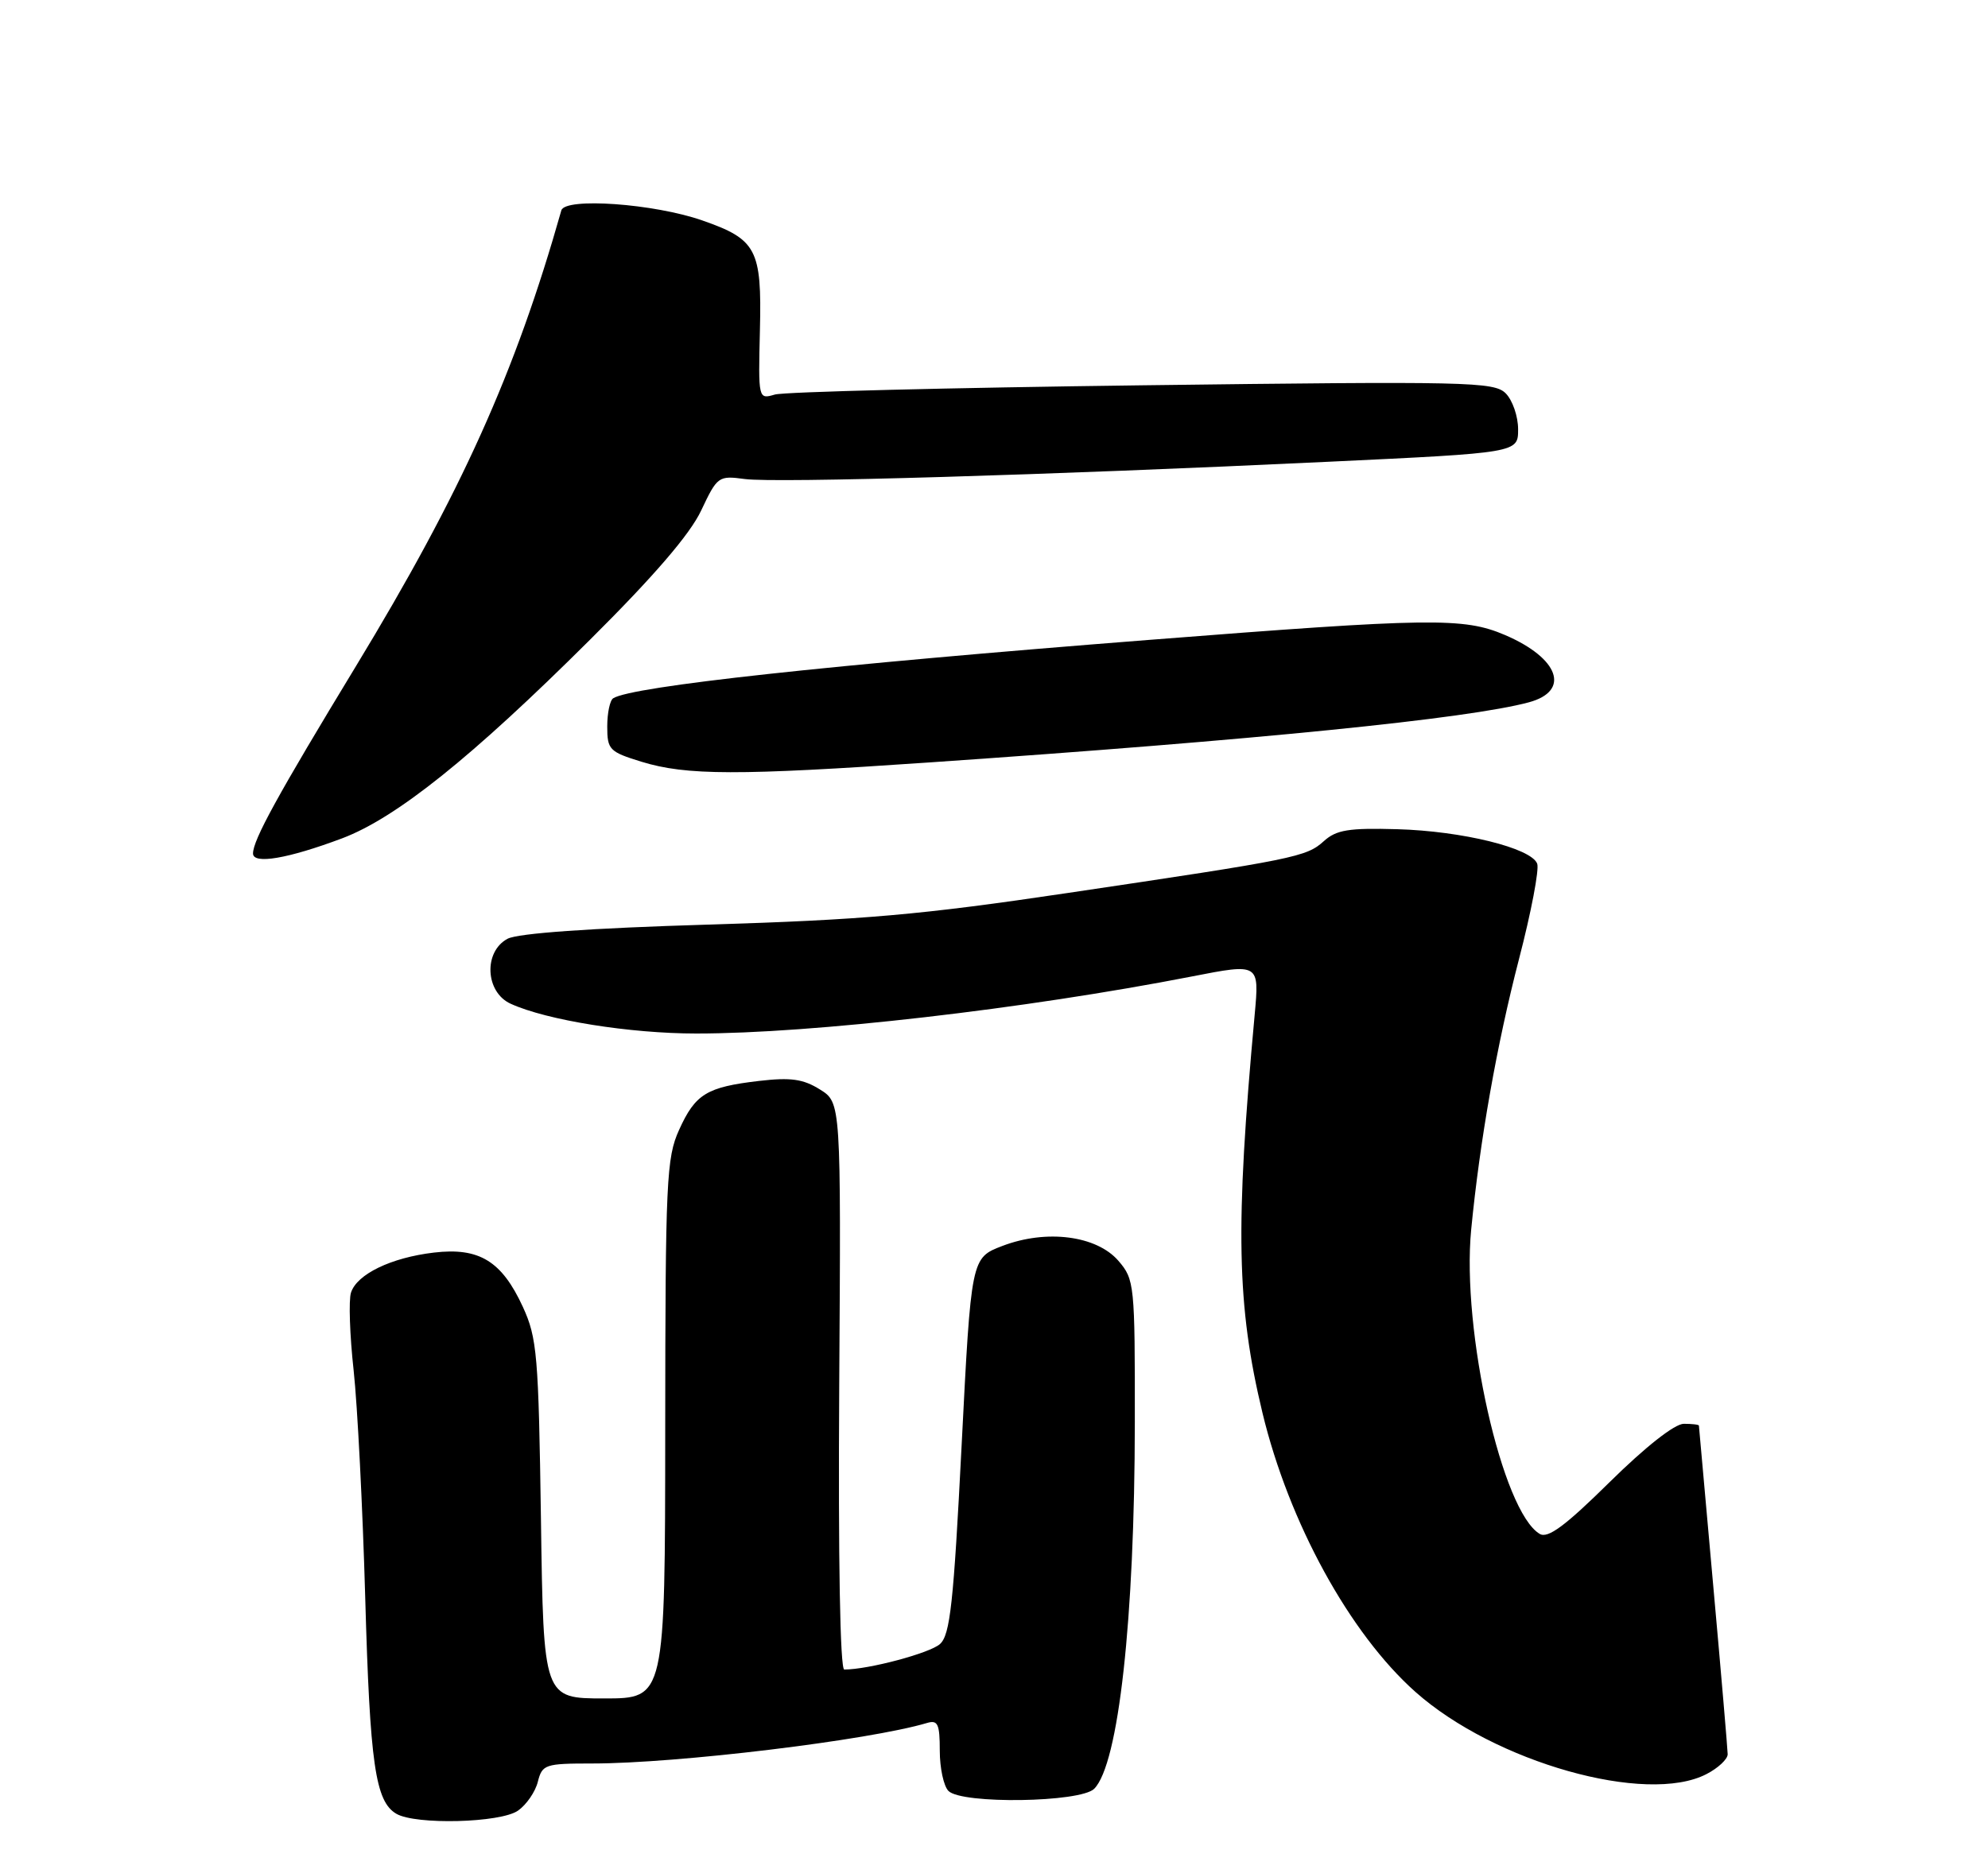 <?xml version="1.0" encoding="UTF-8" standalone="no"?>
<!DOCTYPE svg PUBLIC "-//W3C//DTD SVG 1.1//EN" "http://www.w3.org/Graphics/SVG/1.1/DTD/svg11.dtd" >
<svg xmlns="http://www.w3.org/2000/svg" xmlns:xlink="http://www.w3.org/1999/xlink" version="1.1" viewBox="0 0 275 256">
 <g >
 <path fill="currentColor"
d=" M 71.66 250.52 C 72.82 249.71 74.06 247.91 74.40 246.52 C 75.01 244.13 75.40 244.00 81.91 244.00 C 93.66 244.00 120.19 240.79 128.25 238.39 C 129.73 237.95 130.00 238.54 130.00 242.23 C 130.00 244.63 130.54 247.14 131.20 247.80 C 133.05 249.65 149.45 249.40 151.36 247.50 C 154.73 244.12 156.96 224.06 156.98 196.81 C 157.00 177.73 156.93 177.03 154.72 174.46 C 151.70 170.95 144.75 170.06 138.66 172.39 C 134.34 174.04 134.34 174.04 133.02 200.00 C 131.91 221.86 131.43 226.20 130.03 227.47 C 128.64 228.73 120.13 231.00 116.79 231.00 C 116.21 231.00 115.94 215.79 116.09 191.78 C 116.34 152.56 116.34 152.56 113.42 150.74 C 111.10 149.29 109.38 149.05 105.00 149.56 C 97.75 150.41 96.19 151.36 93.94 156.33 C 92.19 160.18 92.04 163.36 92.02 197.75 C 92.00 235.00 92.00 235.00 83.59 235.00 C 75.18 235.00 75.18 235.00 74.83 210.25 C 74.50 187.50 74.30 185.12 72.33 180.83 C 69.41 174.48 66.29 172.57 60.02 173.31 C 54.10 174.01 49.36 176.30 48.55 178.86 C 48.22 179.89 48.38 184.73 48.92 189.62 C 49.45 194.50 50.17 208.62 50.52 221.00 C 51.17 244.10 51.92 249.26 54.83 250.96 C 57.50 252.52 69.25 252.22 71.66 250.52 Z  M 236.05 245.47 C 237.67 244.64 238.99 243.40 238.99 242.72 C 238.98 242.05 238.09 231.60 237.00 219.50 C 235.91 207.40 235.02 197.39 235.01 197.25 C 235.01 197.11 234.06 197.00 232.92 197.00 C 231.66 197.00 227.62 200.18 222.67 205.06 C 216.53 211.12 214.13 212.90 213.00 212.24 C 207.81 209.20 202.15 184.07 203.51 170.12 C 204.71 157.80 207.05 144.55 210.12 132.71 C 211.81 126.22 212.94 120.28 212.64 119.50 C 211.81 117.33 202.25 114.98 193.27 114.73 C 186.59 114.54 184.86 114.82 183.14 116.37 C 180.71 118.57 179.25 118.87 147.66 123.56 C 127.38 126.58 119.40 127.28 97.96 127.93 C 81.64 128.42 71.63 129.13 70.21 129.89 C 66.86 131.68 67.12 137.28 70.64 138.88 C 75.63 141.16 87.14 143.00 96.32 143.00 C 112.35 143.00 141.69 139.62 164.85 135.11 C 174.21 133.28 174.21 133.28 173.56 140.39 C 170.85 169.85 171.07 180.64 174.64 195.50 C 178.30 210.67 186.70 226.01 195.80 234.10 C 206.74 243.83 227.75 249.77 236.05 245.47 Z  M 47.31 116.00 C 54.79 113.18 65.22 104.84 81.60 88.53 C 90.46 79.72 95.44 73.93 96.99 70.64 C 99.23 65.90 99.38 65.79 103.03 66.28 C 107.28 66.85 144.85 65.74 183.75 63.89 C 210.00 62.65 210.00 62.65 210.00 59.40 C 210.00 57.61 209.23 55.37 208.28 54.42 C 206.68 52.82 203.09 52.74 158.03 53.31 C 131.34 53.65 108.46 54.22 107.19 54.59 C 104.89 55.26 104.89 55.26 105.12 45.65 C 105.39 34.49 104.66 33.12 97.15 30.50 C 90.47 28.17 78.17 27.29 77.65 29.11 C 71.29 51.56 63.81 68.17 49.24 92.17 C 38.42 109.99 35.00 116.22 35.00 118.09 C 35.00 119.63 39.82 118.81 47.31 116.00 Z  M 128.59 105.49 C 173.87 102.38 203.10 99.44 211.50 97.17 C 217.28 95.60 215.67 91.07 208.18 87.86 C 202.47 85.42 197.96 85.48 158.91 88.54 C 114.58 92.01 87.49 94.96 84.83 96.61 C 84.37 96.89 84.00 98.65 84.00 100.53 C 84.00 103.73 84.30 104.03 88.75 105.40 C 94.94 107.30 102.04 107.32 128.59 105.49 Z "/>
</g>
</svg>